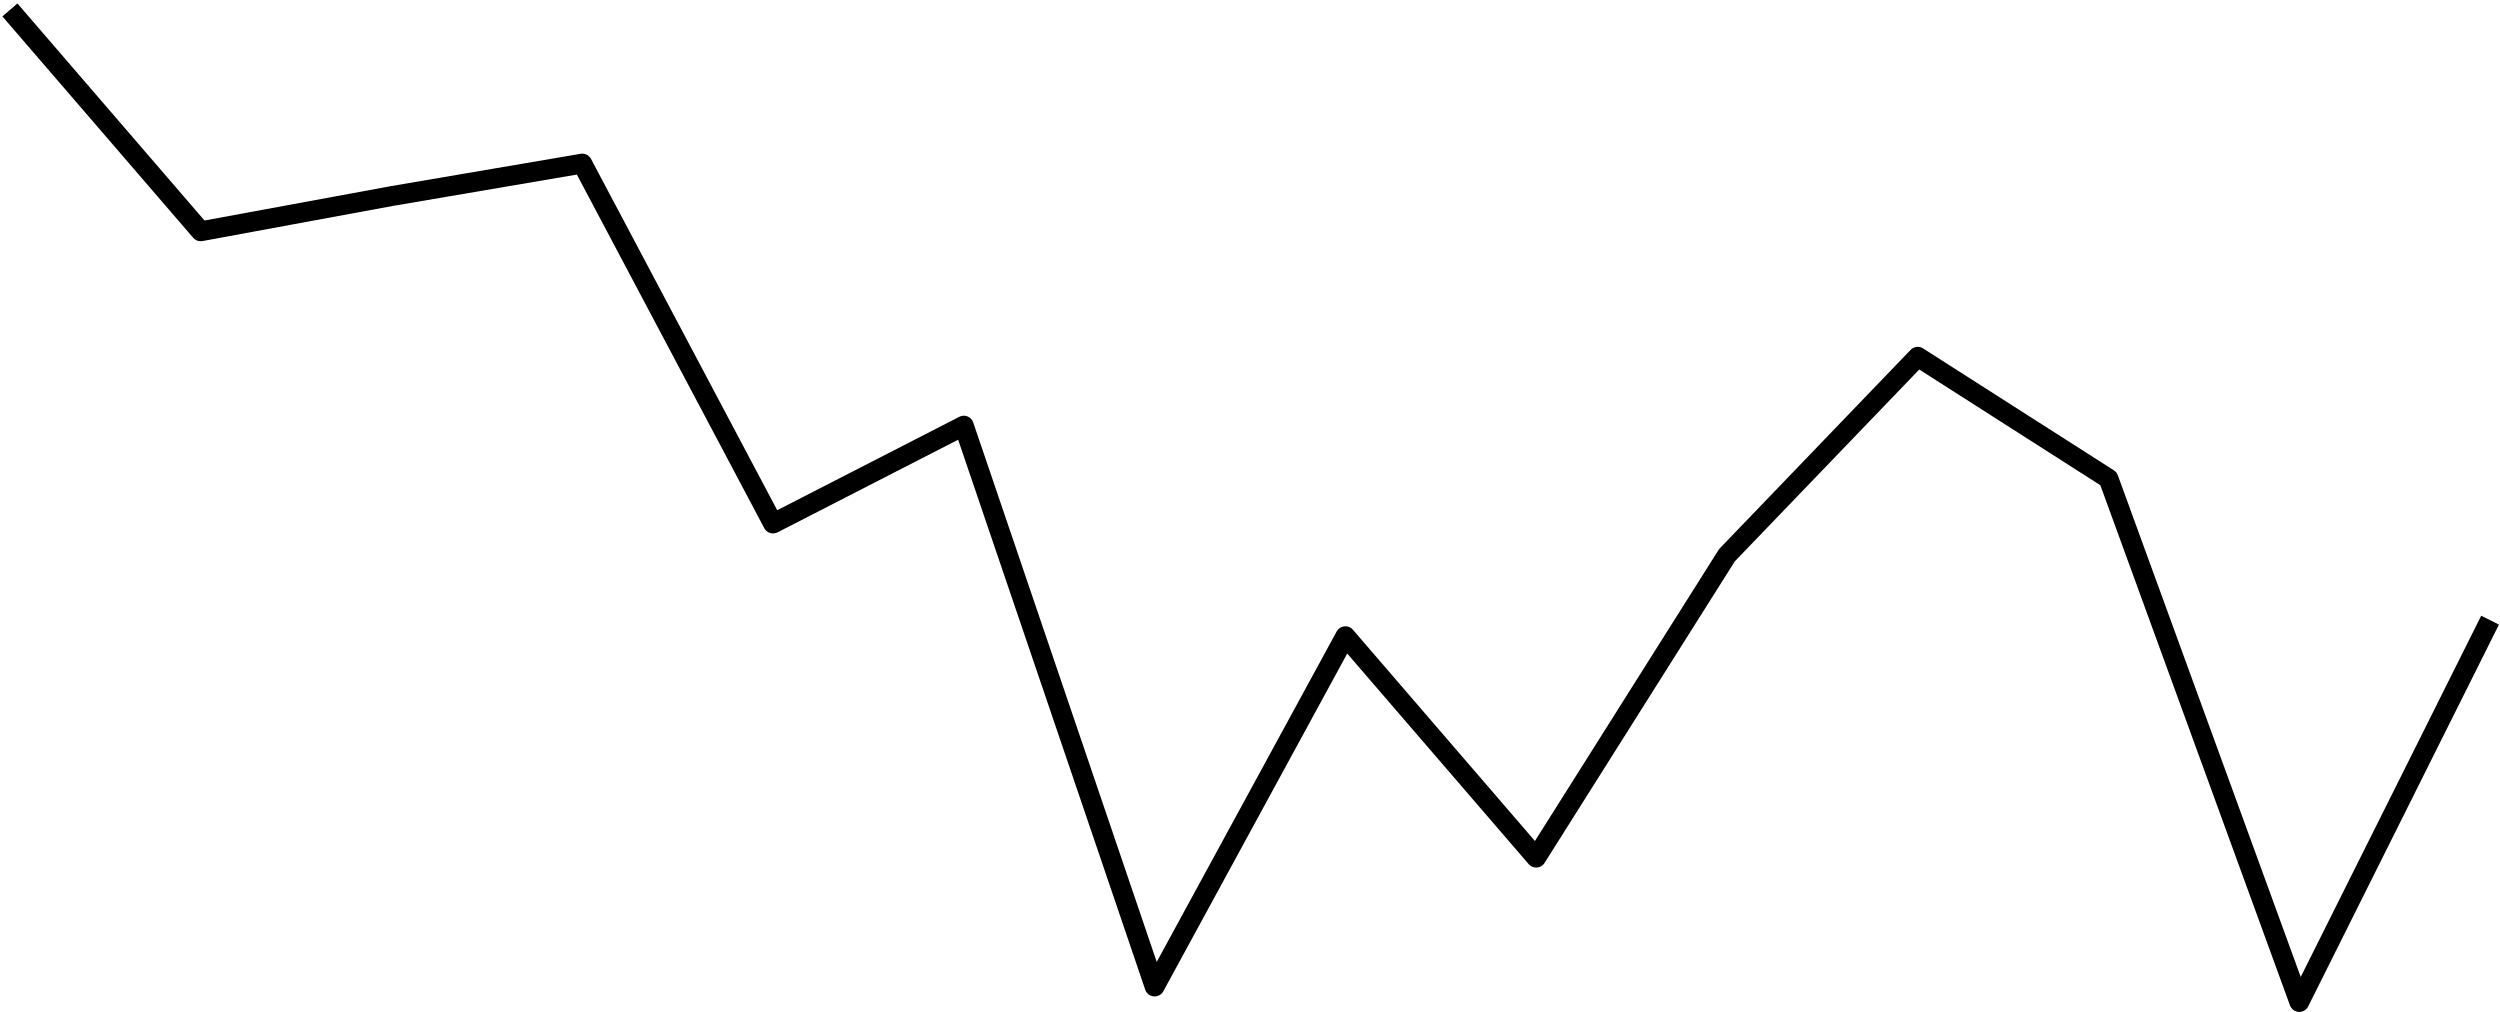 <svg width="252" height="102" viewBox="0 0 252 102" fill="none" xmlns="http://www.w3.org/2000/svg">
<path d="M1 1.001L20.231 23.315L39.462 19.767L58.692 16.489L77.923 52.77L97.154 42.905L116.385 99.441L135.615 64.129L154.846 86.448L174.077 55.965L193.308 35.963L212.538 48.25L231.769 101.001L251 62.513" stroke="black" stroke-width="2" stroke-linejoin="round"/>
</svg>
